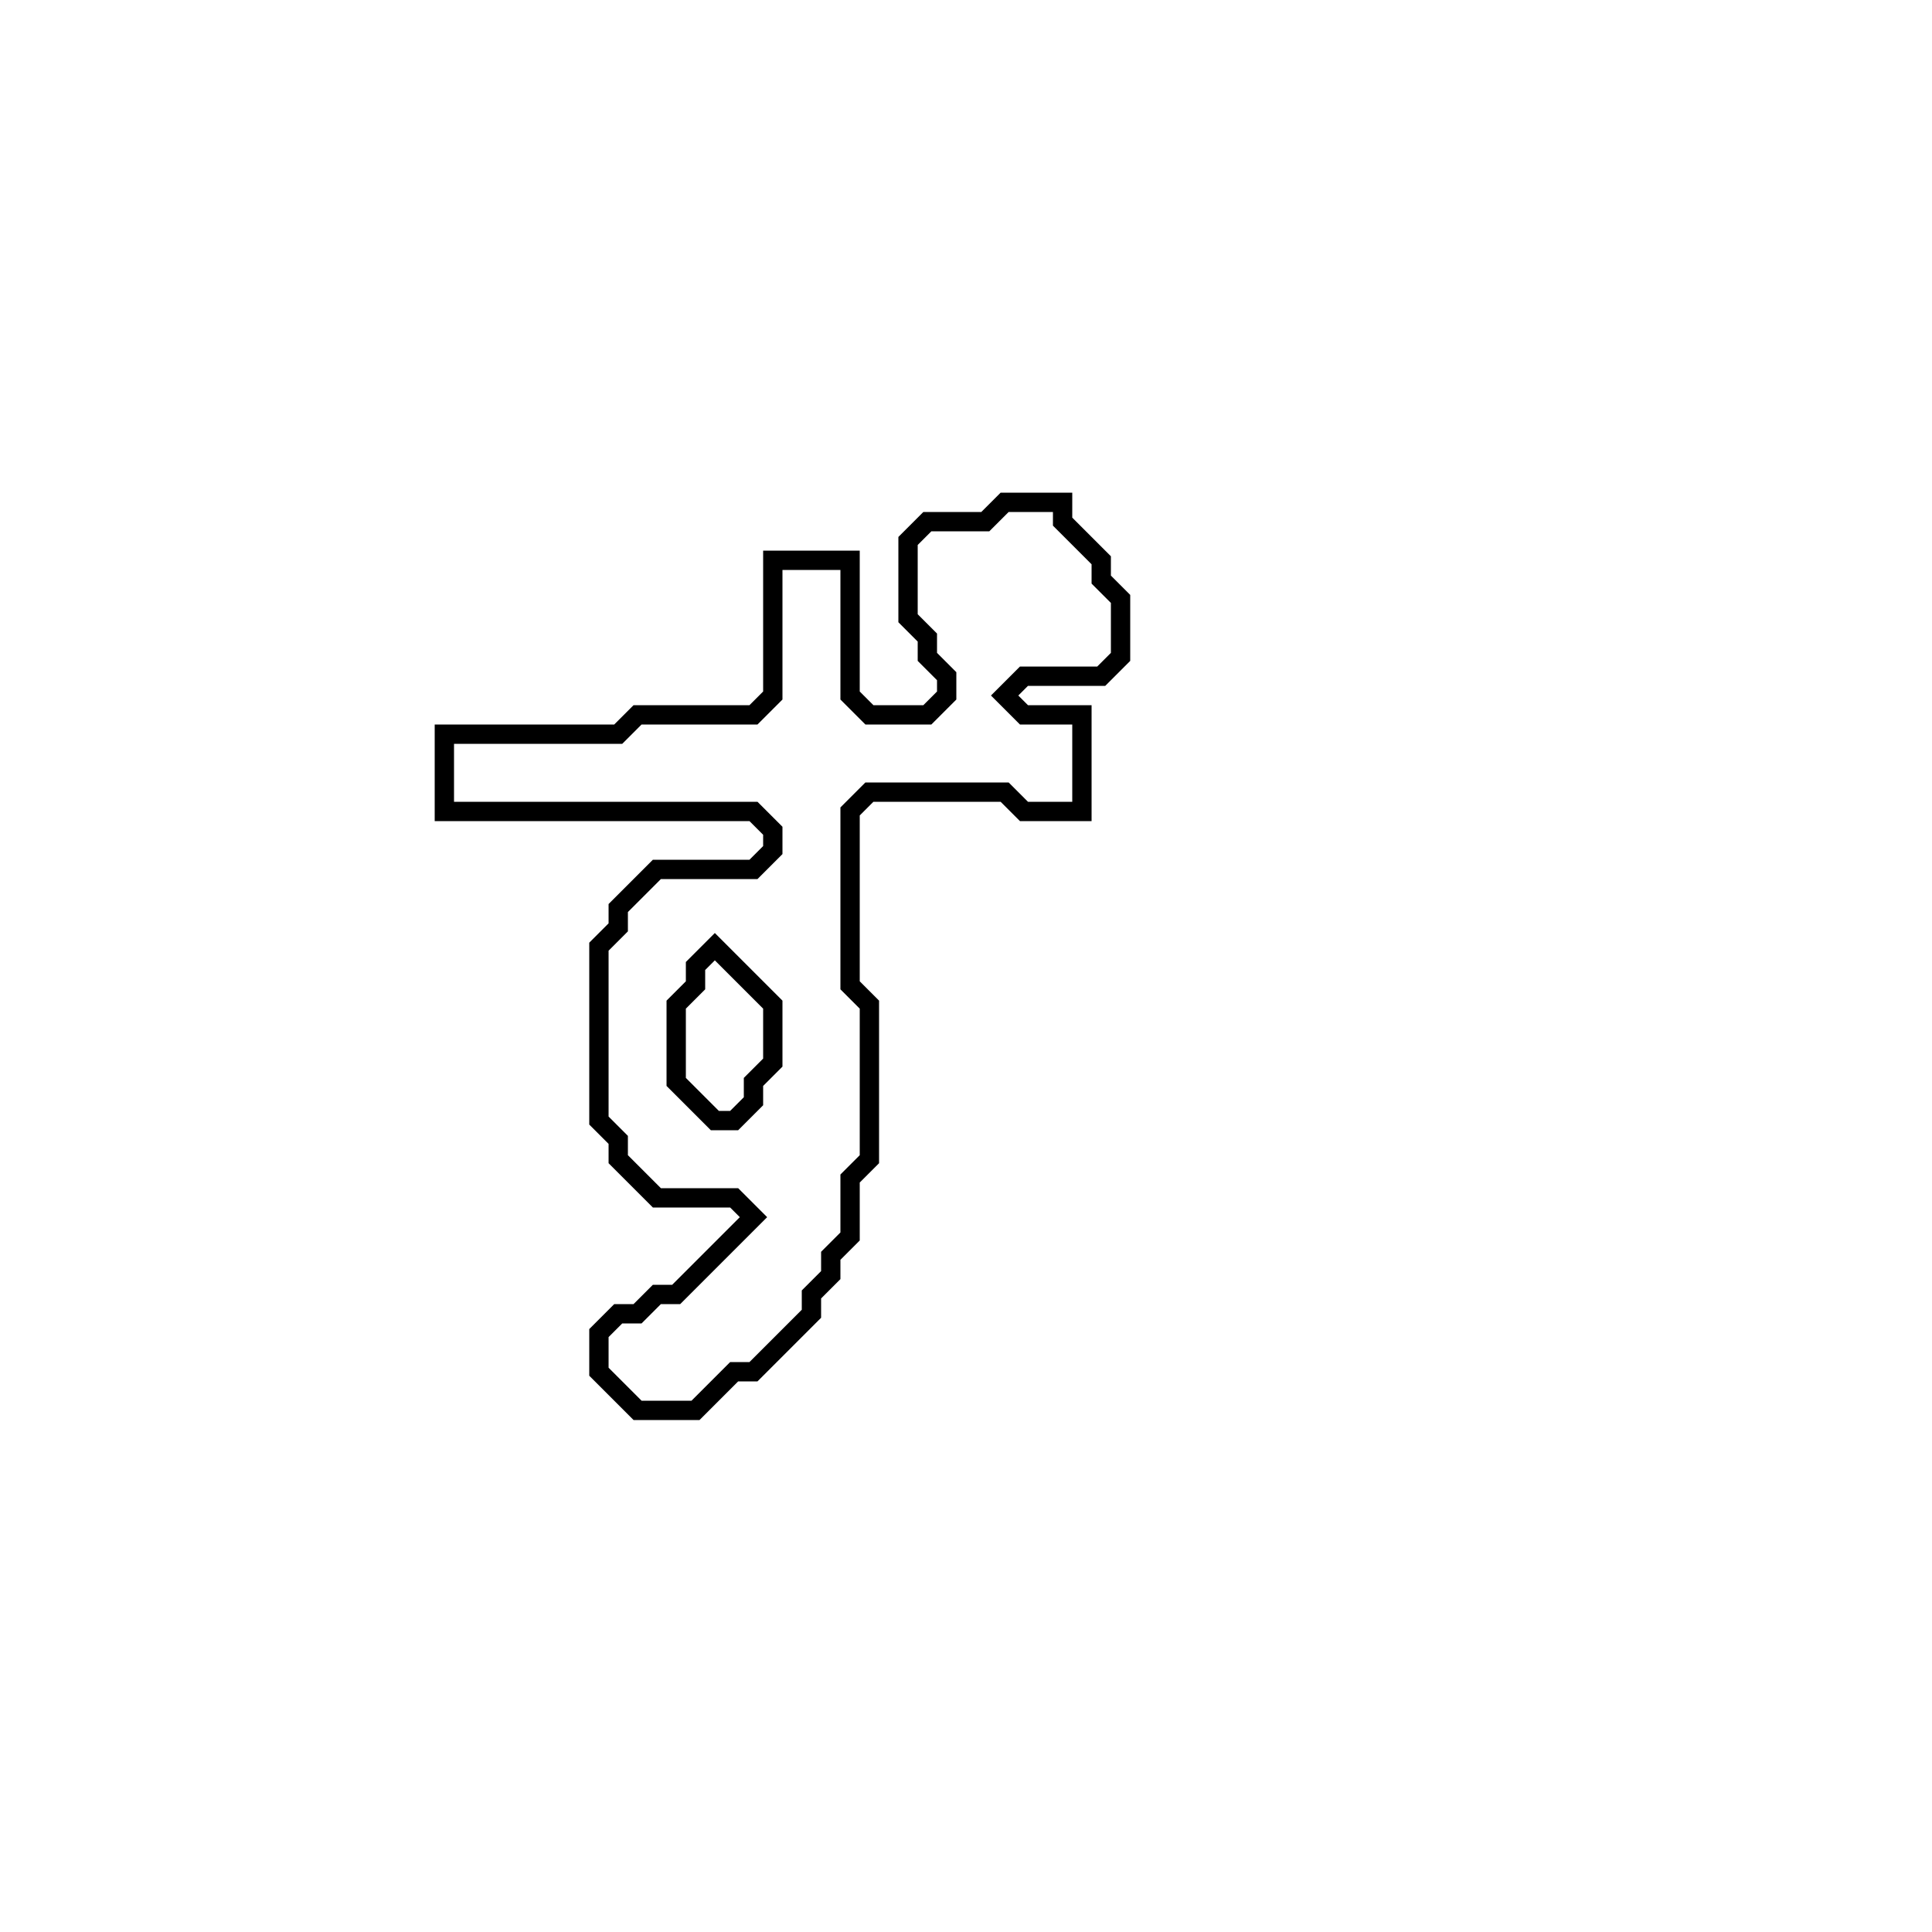 <?xml version="1.0" encoding="utf-8" ?>
<svg baseProfile="full" height="100" version="1.1" width="100" xmlns="http://www.w3.org/2000/svg" xmlns:ev="http://www.w3.org/2001/xml-events" xmlns:xlink="http://www.w3.org/1999/xlink"><defs /><polygon fill="none" id="1" points="52,26 51,27 48,27 47,28 47,32 48,33 48,34 49,35 49,36 48,37 45,37 44,36 44,29 40,29 40,36 39,37 33,37 32,38 23,38 23,42 39,42 40,43 40,44 39,45 34,45 32,47 32,48 31,49 31,58 32,59 32,60 34,62 38,62 39,63 35,67 34,67 33,68 32,68 31,69 31,71 33,73 36,73 38,71 39,71 42,68 42,67 43,66 43,65 44,64 44,61 45,60 45,52 44,51 44,42 45,41 52,41 53,42 56,42 56,37 53,37 52,36 53,35 57,35 58,34 58,31 57,30 57,29 55,27 55,26" stroke="black" stroke-width="1" /><polygon fill="none" id="2" points="36,50 37,49 40,52 40,55 39,56 39,57 38,58 37,58 35,56 35,52 36,51" stroke="black" stroke-width="1" /></svg>